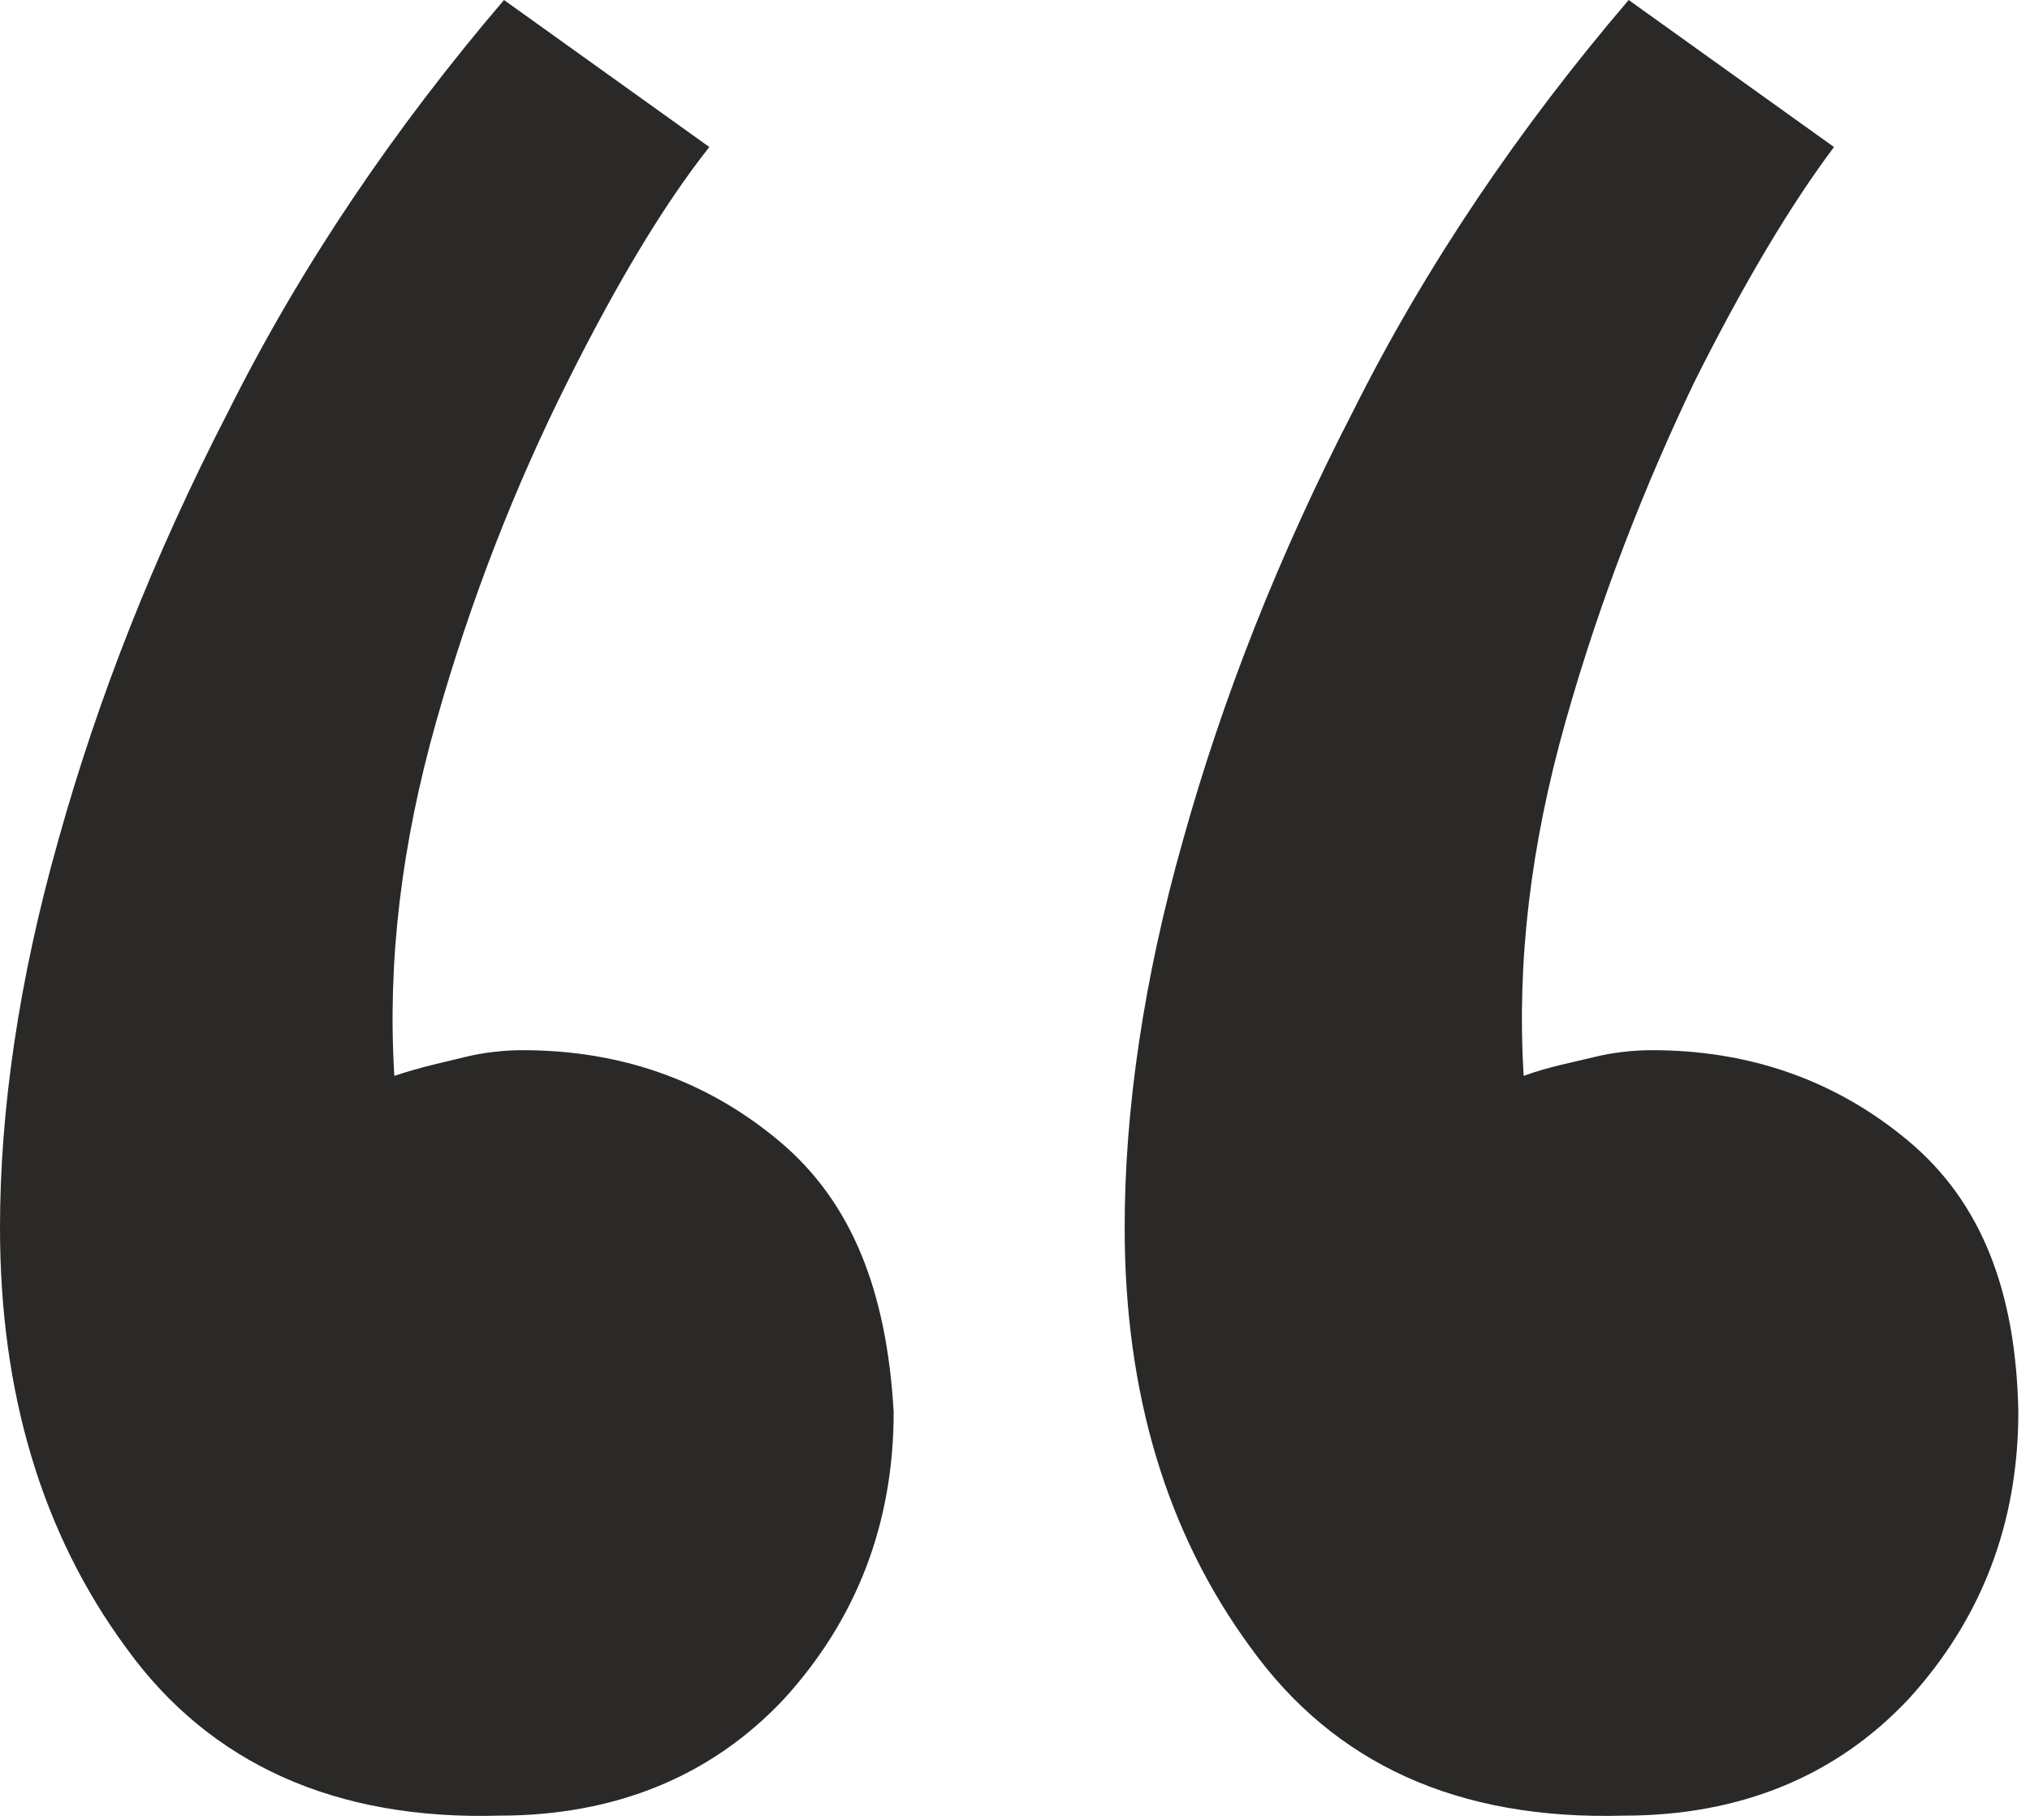 <svg width="87" height="78" viewBox="0 0 87 78" fill="none" xmlns="http://www.w3.org/2000/svg">
<path d="M81.8 48.9C78.7 46.3 75 45 70.8 45C70 45 69.1 45.1 68.3 45.3C67.5 45.5 66.4 45.7 65.3 46.1C65 41.2 65.6 36.2 67.1 30.9C68.6 25.6 70.5 20.8 72.6 16.4C74.8 12 76.8 8.7 78.6 6.3L69.8 0C65.1 5.5 61.1 11.4 58 17.6C54.8 23.8 52.4 29.9 50.7 36C49 42 48.2 47.6 48.2 52.6C48.2 59.7 50 65.7 53.6 70.6C57.2 75.6 62.5 78 69.6 77.8C74.6 77.8 78.7 76.1 81.8 72.8C84.9 69.4 86.5 65.3 86.5 60.5C86.4 55.3 84.9 51.5 81.8 48.9ZM33.4 48.9C30.3 46.3 26.6 45 22.4 45C21.6 45 20.7 45.1 19.9 45.3C19.1 45.5 18.1 45.7 16.9 46.1C16.6 41.2 17.2 36.2 18.7 30.9C20.2 25.6 22.1 20.8 24.3 16.4C26.5 12 28.5 8.7 30.4 6.3L21.6 0C16.9 5.5 12.9 11.4 9.8 17.6C6.6 23.8 4.2 29.9 2.5 36C0.8 42 0 47.6 0 52.6C0 59.7 1.8 65.7 5.4 70.6C9 75.6 14.4 78 21.4 77.8C26.4 77.8 30.5 76.1 33.6 72.8C36.7 69.4 38.3 65.3 38.3 60.5C38 55.3 36.5 51.5 33.4 48.9Z" fill="#2A2927"/>
</svg>
